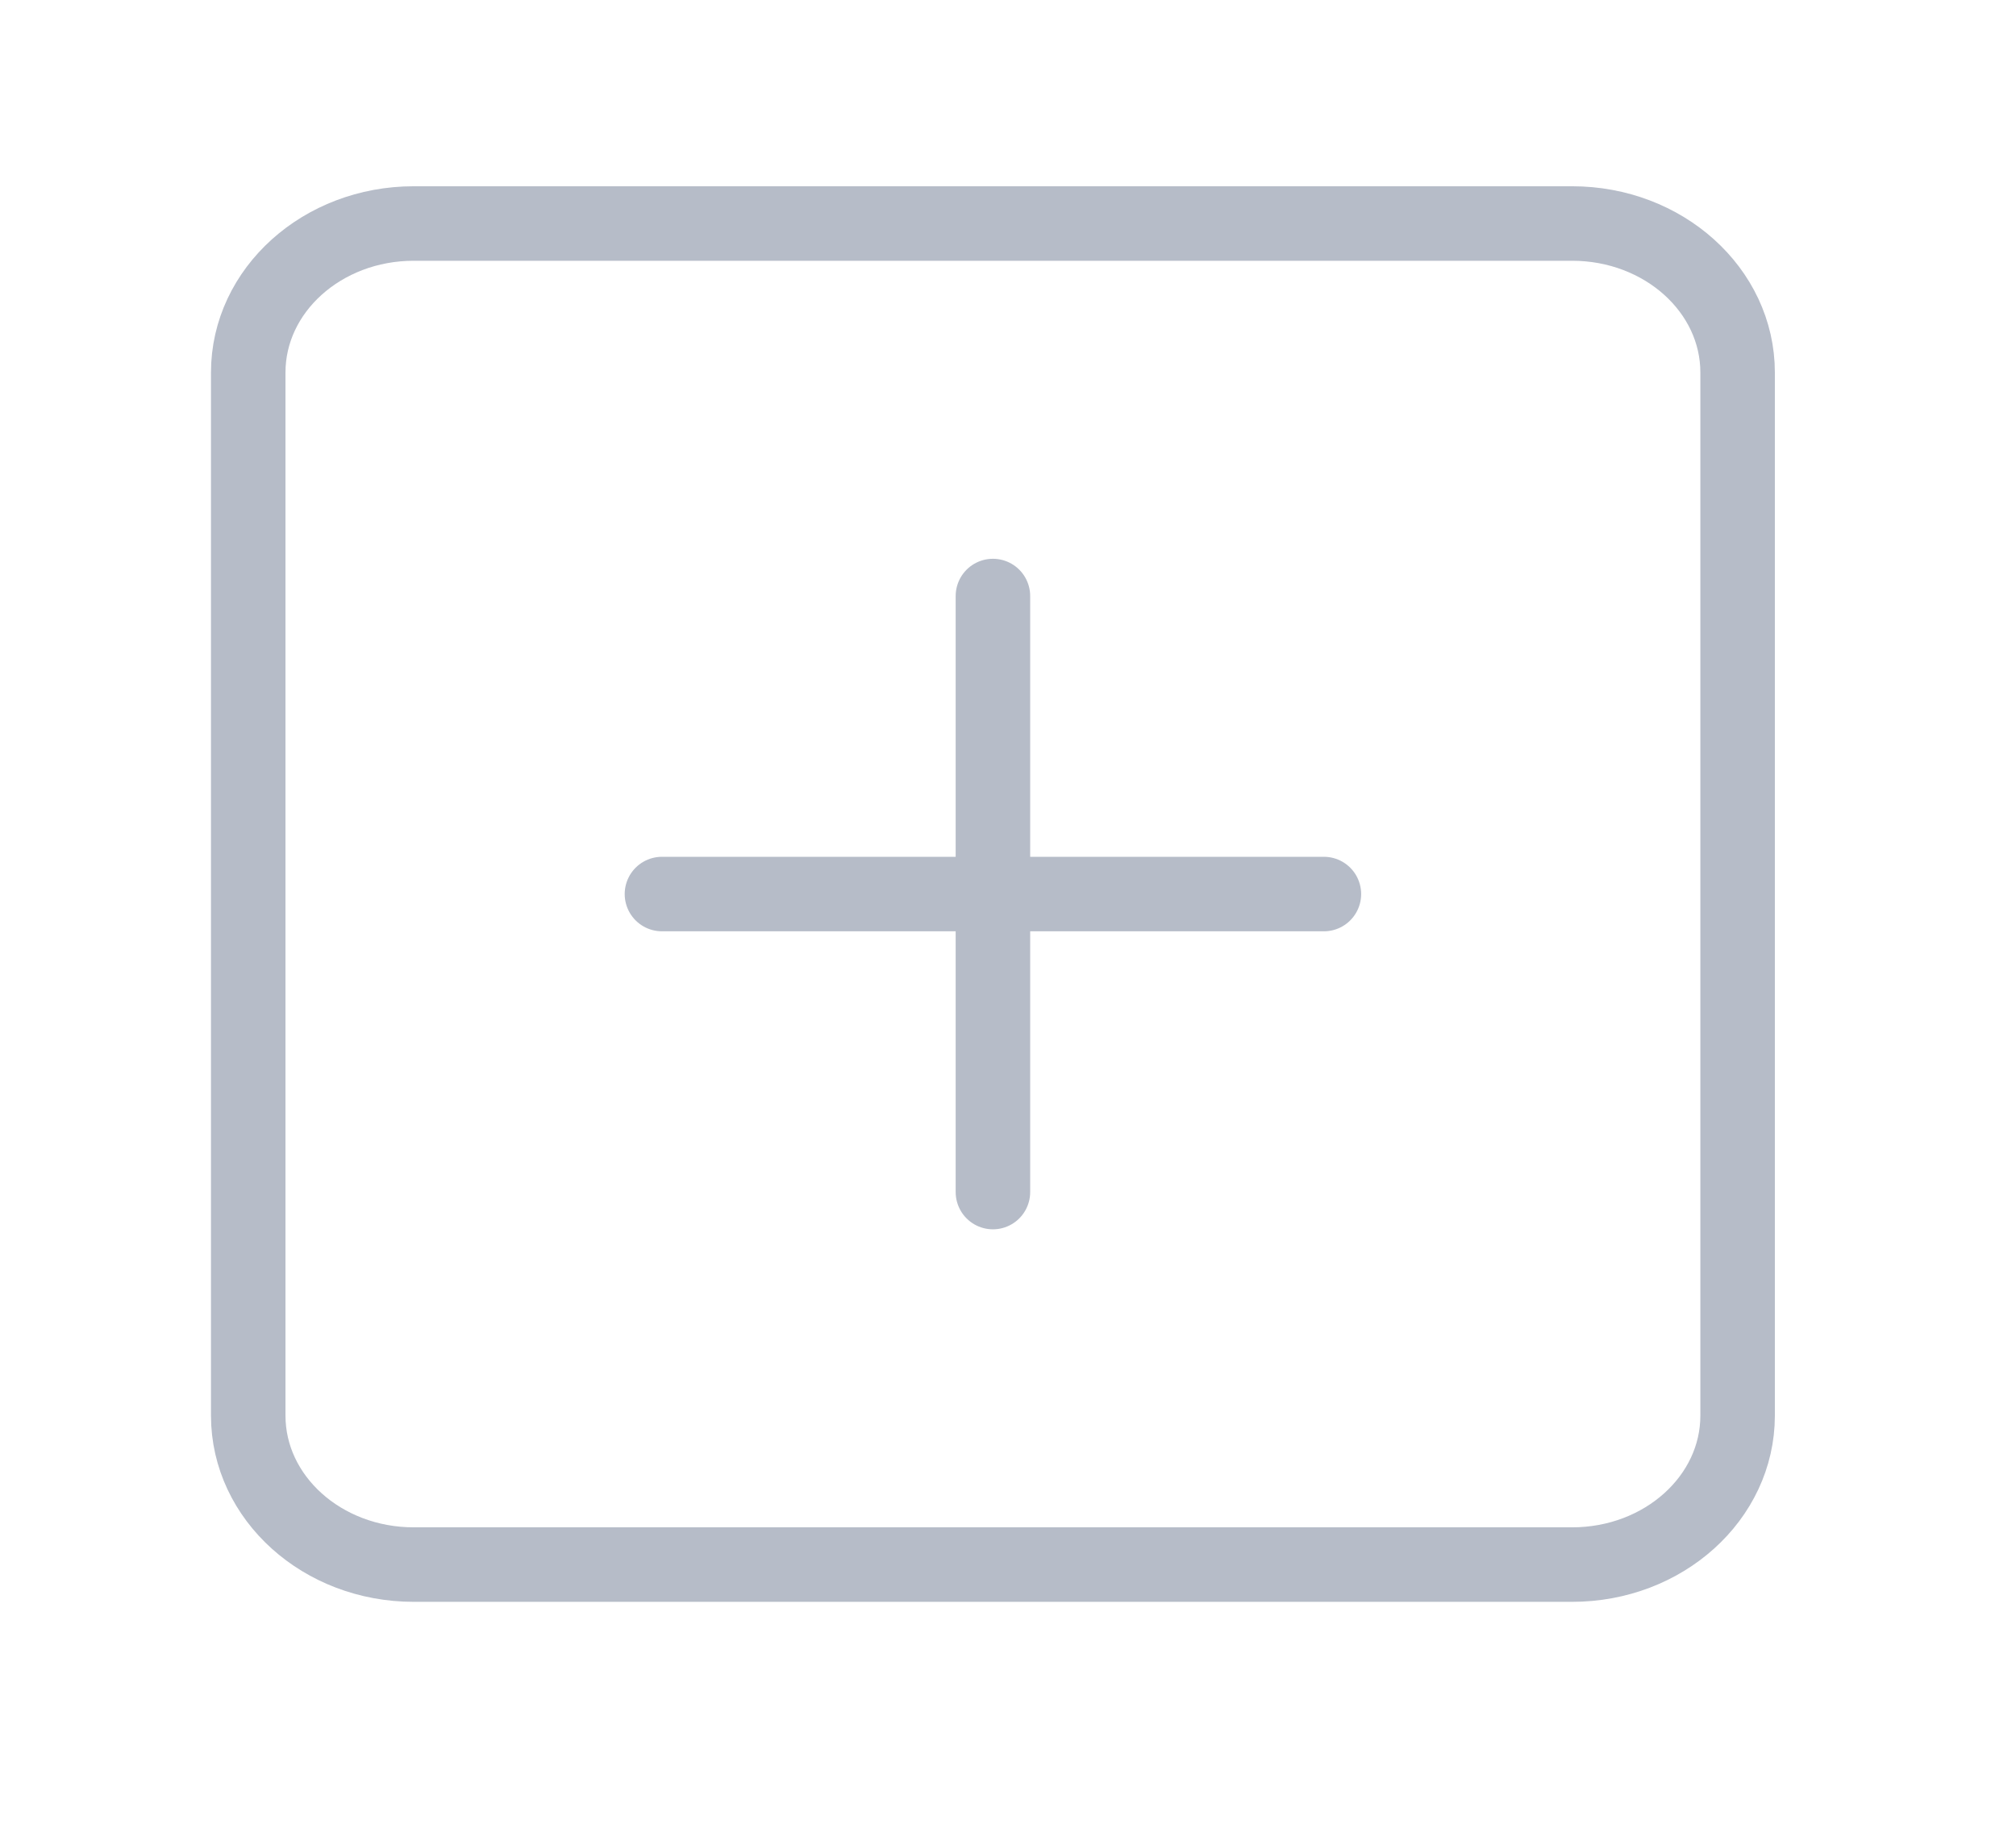<svg xmlns="http://www.w3.org/2000/svg" width="23" height="21" viewBox="0 0 23 21" fill="none">
<path d="M17.936 2.55H4.72C3.677 2.55 2.832 3.311 2.832 4.25V16.15C2.832 17.089 3.677 17.85 4.72 17.85H17.936C18.979 17.85 19.824 17.089 19.824 16.15V4.25C19.824 3.311 18.979 2.55 17.936 2.55Z" stroke="#B6BCC8" stroke-width="0.85" stroke-linecap="round" stroke-linejoin="round"/>
<path d="M11.328 6.8V13.6" stroke="#B6BCC8" stroke-width="0.85" stroke-linecap="round" stroke-linejoin="round"/>
<path d="M7.552 10.2H15.104" stroke="#B6BCC8" stroke-width="0.85" stroke-linecap="round" stroke-linejoin="round"/>
</svg>
